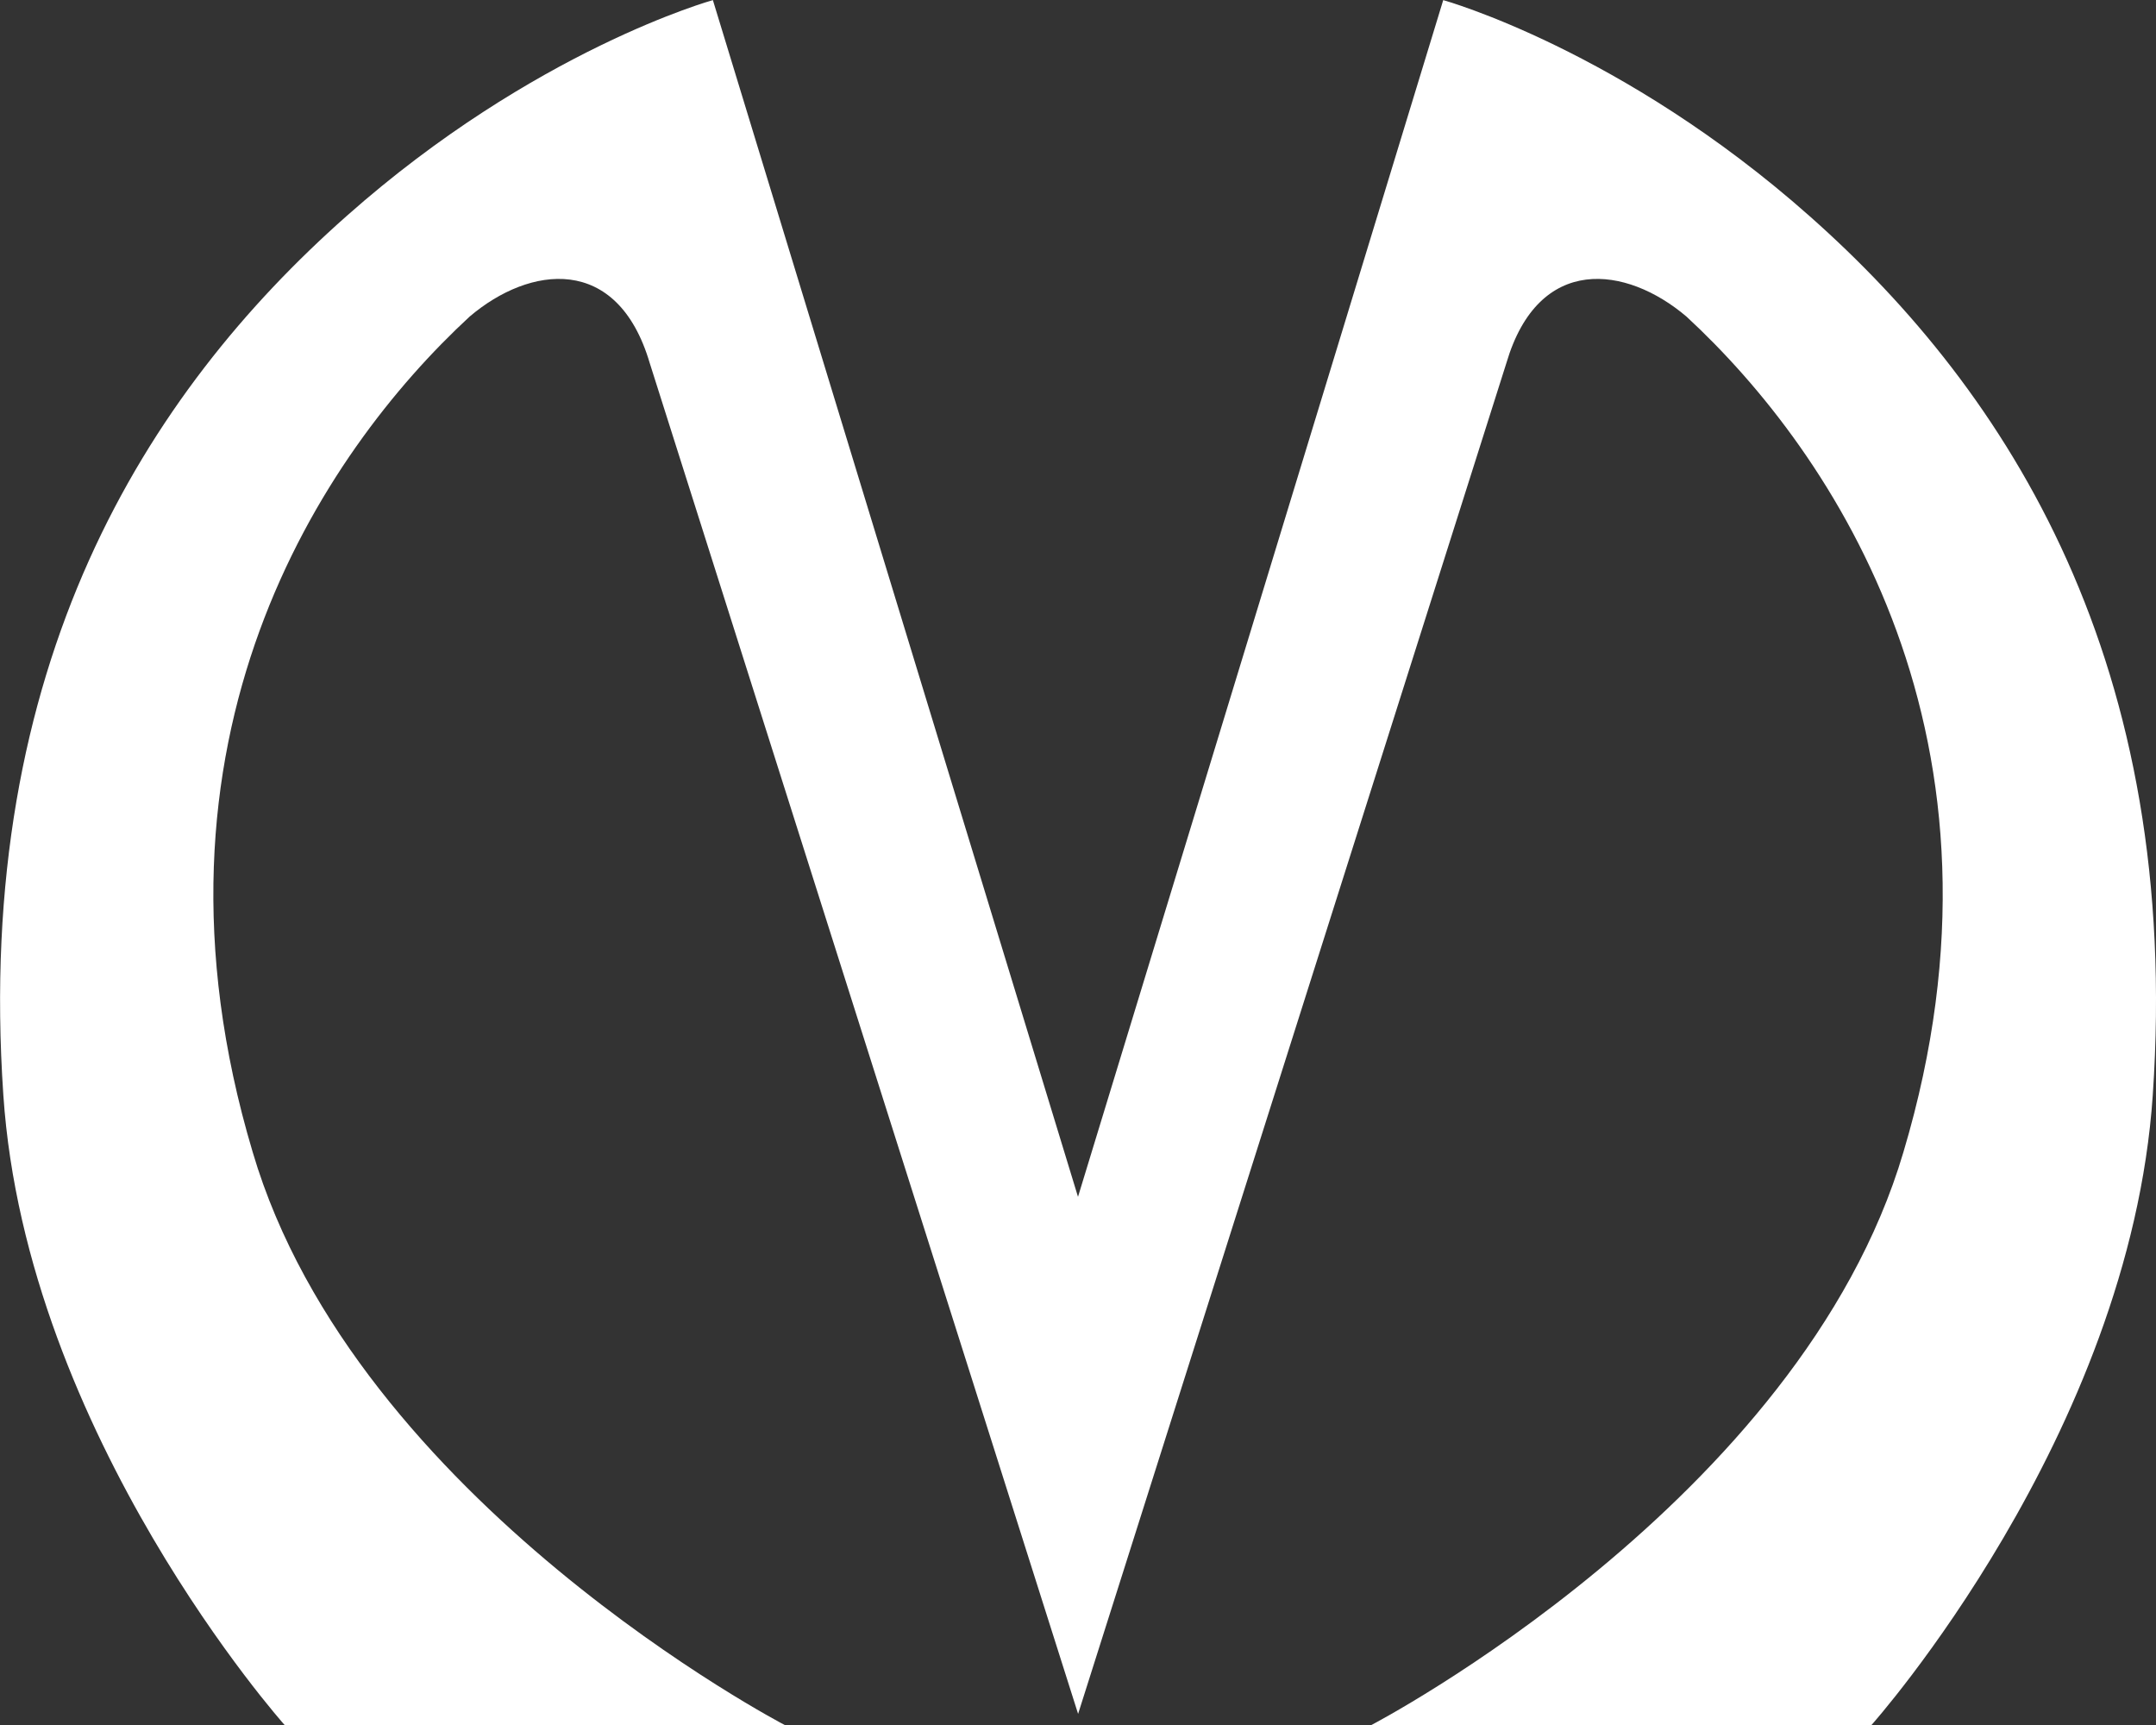 <svg width="20" height="16" viewBox="0 0 20 16" fill="none" xmlns="http://www.w3.org/2000/svg">
<rect x="0" y="0" width="20" height="16" fill="#333333" stroke="none"/>
<g clip-path="url(#clip0_1_1219)">
<path d="M6.027 3.367C5.727 2.352 4.913 2.463 4.357 2.936C2.986 4.202 1.201 6.86 2.344 10.686C3.3 13.928 7.281 16.001 7.281 16.001H2.641C2.641 16.001 0.245 13.316 0.031 10.158C-0.241 6.164 1.358 3.646 3.215 2.004C4.956 0.46 6.613 0.001 6.613 0.001L10 11.101L13.388 0.001C13.388 0.001 15.044 0.46 16.786 2.004C18.642 3.646 20.241 6.164 19.97 10.158C19.756 13.316 17.36 16.001 17.36 16.001H12.72C12.72 16.001 16.7 13.928 17.657 10.686C18.799 6.86 17.015 4.203 15.644 2.936C15.087 2.463 14.273 2.352 13.974 3.367C12.946 6.609 10.001 15.897 10.001 15.897C10.001 15.897 7.055 6.606 6.027 3.367Z" fill="white"/>
</g>
<defs>
<clipPath id="clip0_1_1219">
<rect width="20" height="16" fill="white"/>
</clipPath>
</defs>
</svg>
